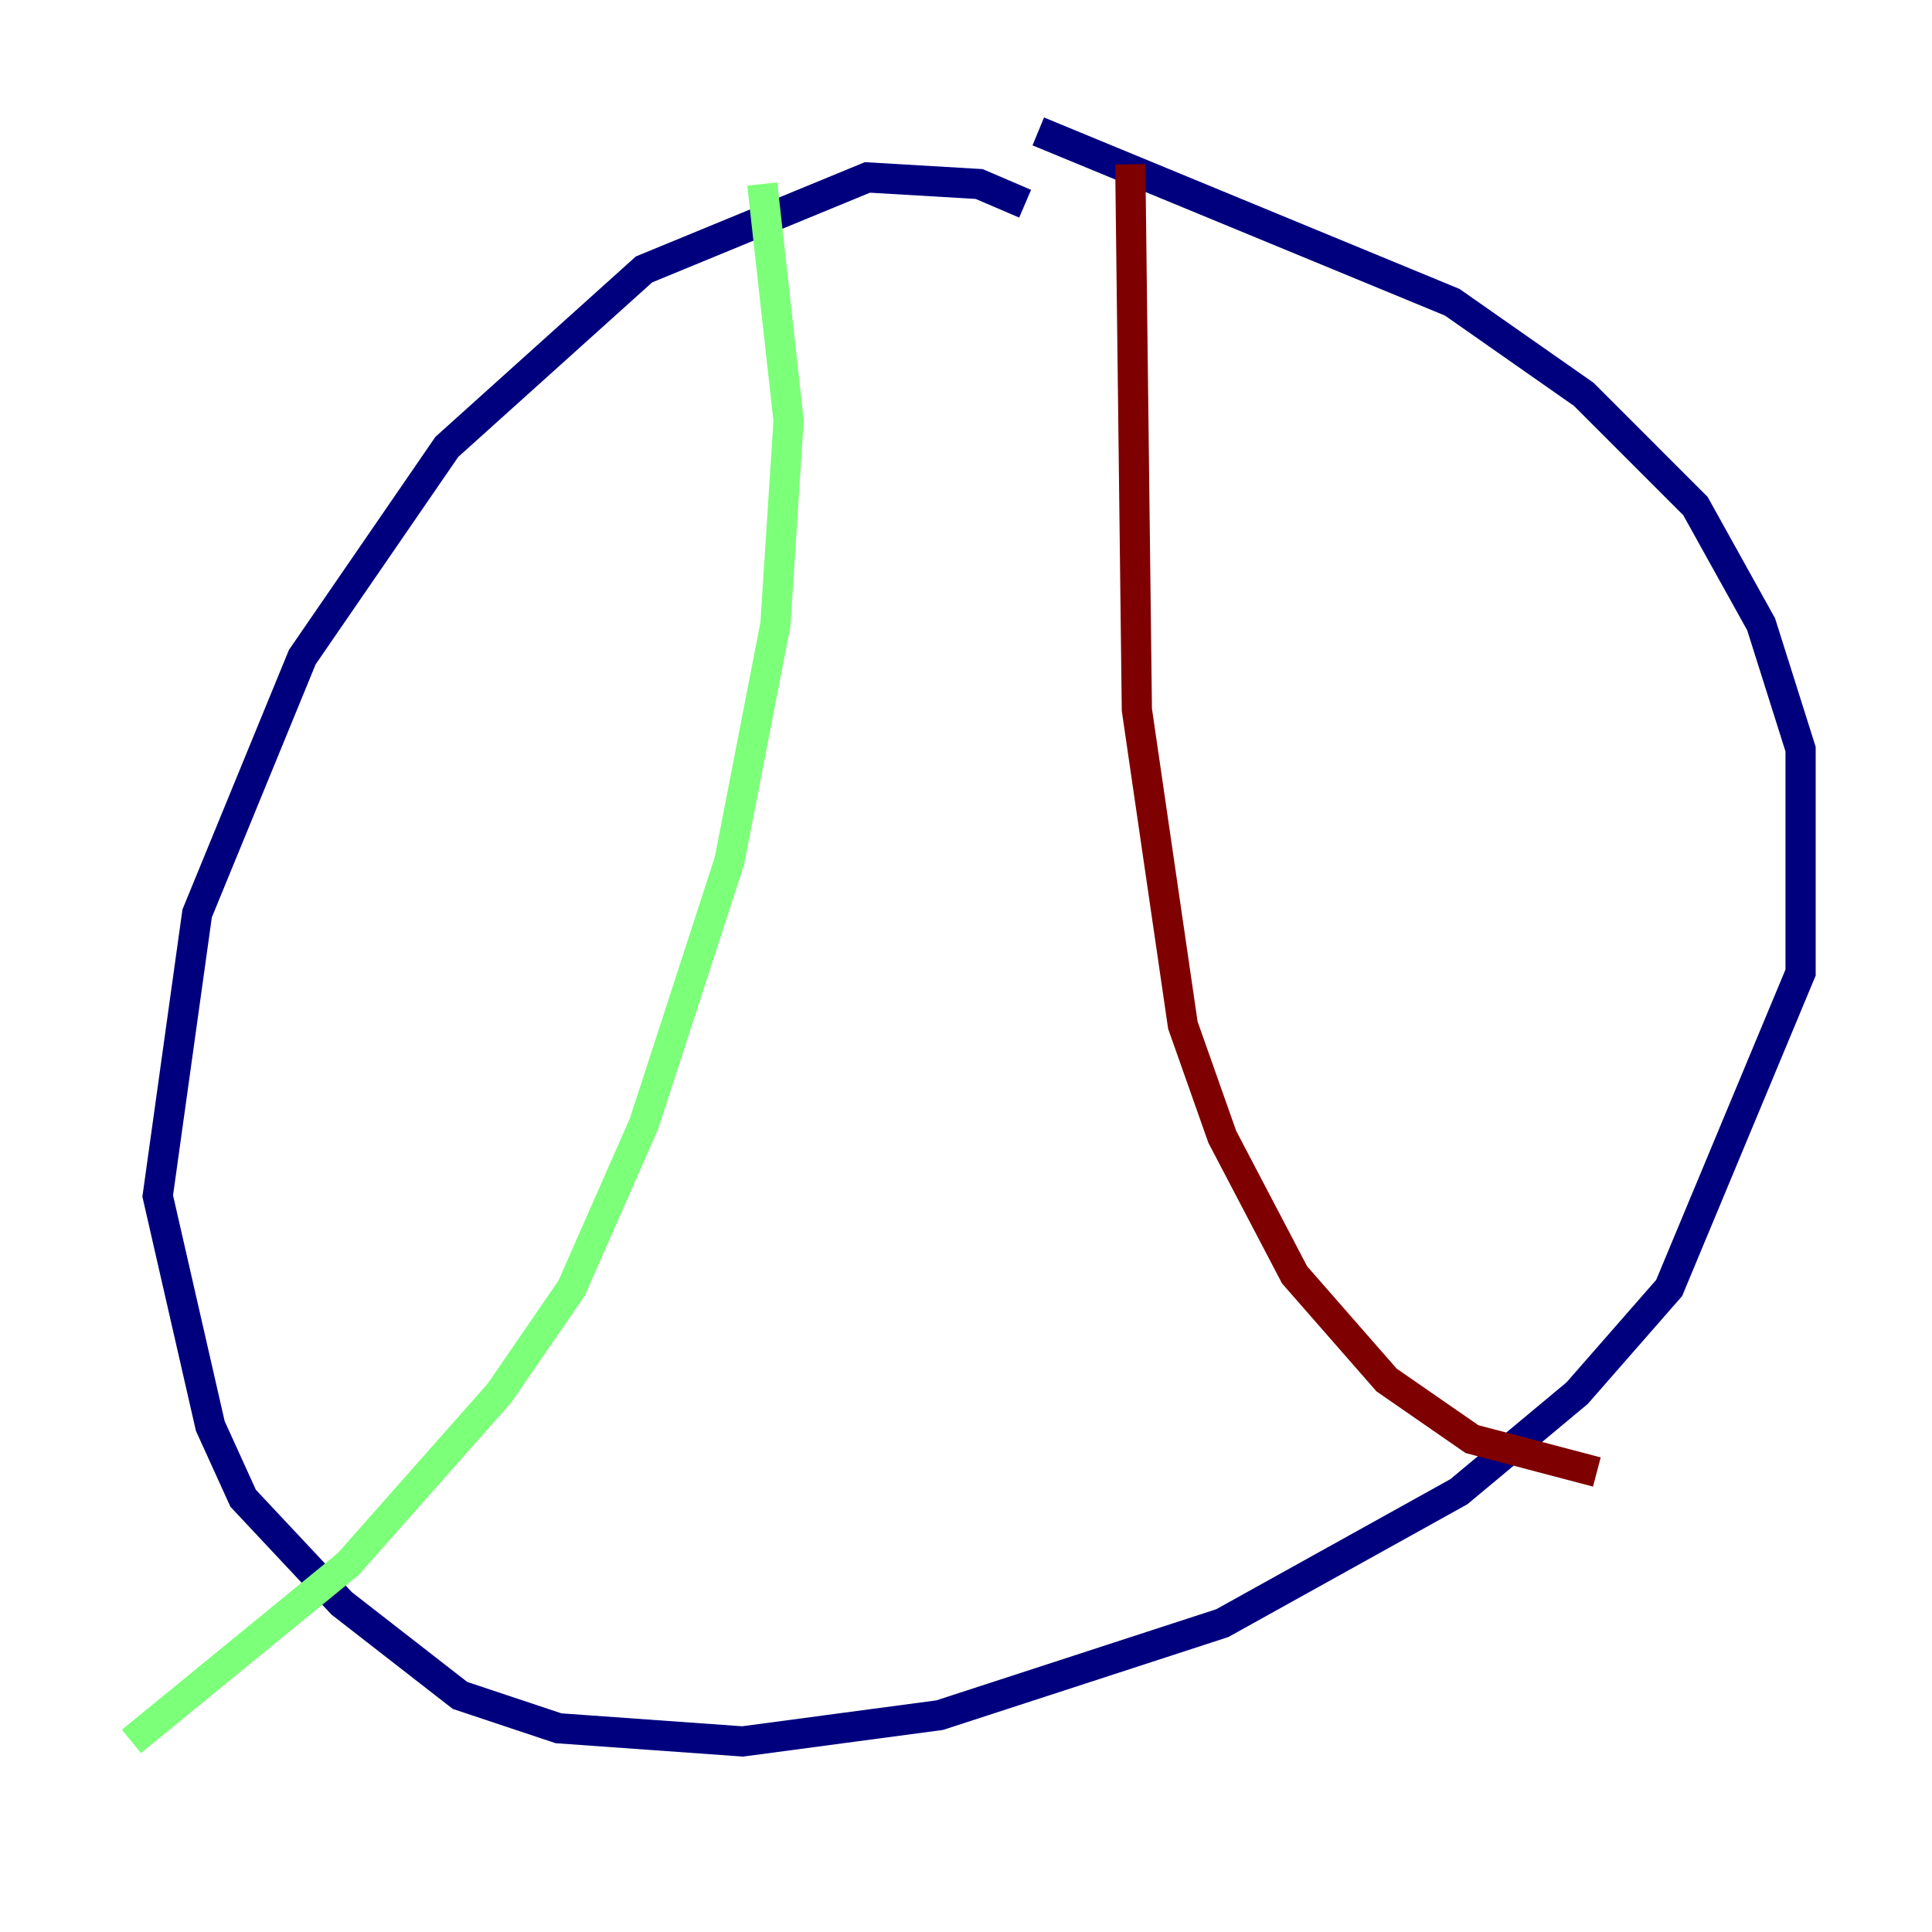 <?xml version="1.0" encoding="utf-8" ?>
<svg baseProfile="tiny" height="128" version="1.2" viewBox="0,0,128,128" width="128" xmlns="http://www.w3.org/2000/svg" xmlns:ev="http://www.w3.org/2001/xml-events" xmlns:xlink="http://www.w3.org/1999/xlink"><defs /><polyline fill="none" points="67.918,13.497 64.871,12.191 57.469,11.755 42.667,17.85 29.605,29.605 20.027,43.537 13.061,60.517 10.449,79.238 13.932,94.476 16.109,99.265 22.64,106.231 30.476,112.326 37.007,114.503 49.197,115.374 62.258,113.633 80.98,107.537 96.653,98.83 104.49,92.299 110.585,85.333 119.293,64.435 119.293,49.633 116.68,41.361 112.326,33.524 104.925,26.122 96.218,20.027 68.789,8.707" stroke="#00007f" stroke-width="2" /><polyline fill="none" points="50.503,12.191 52.245,27.864 51.374,41.361 48.327,57.034 42.667,74.449 37.878,85.333 33.088,92.299 23.075,103.619 8.707,115.374" stroke="#7cff79" stroke-width="2" /><polyline fill="none" points="74.884,10.884 75.32,47.02 78.367,67.918 80.98,75.32 85.769,84.463 91.864,91.429 97.524,95.347 105.796,97.524" stroke="#7f0000" stroke-width="2" /></svg>
